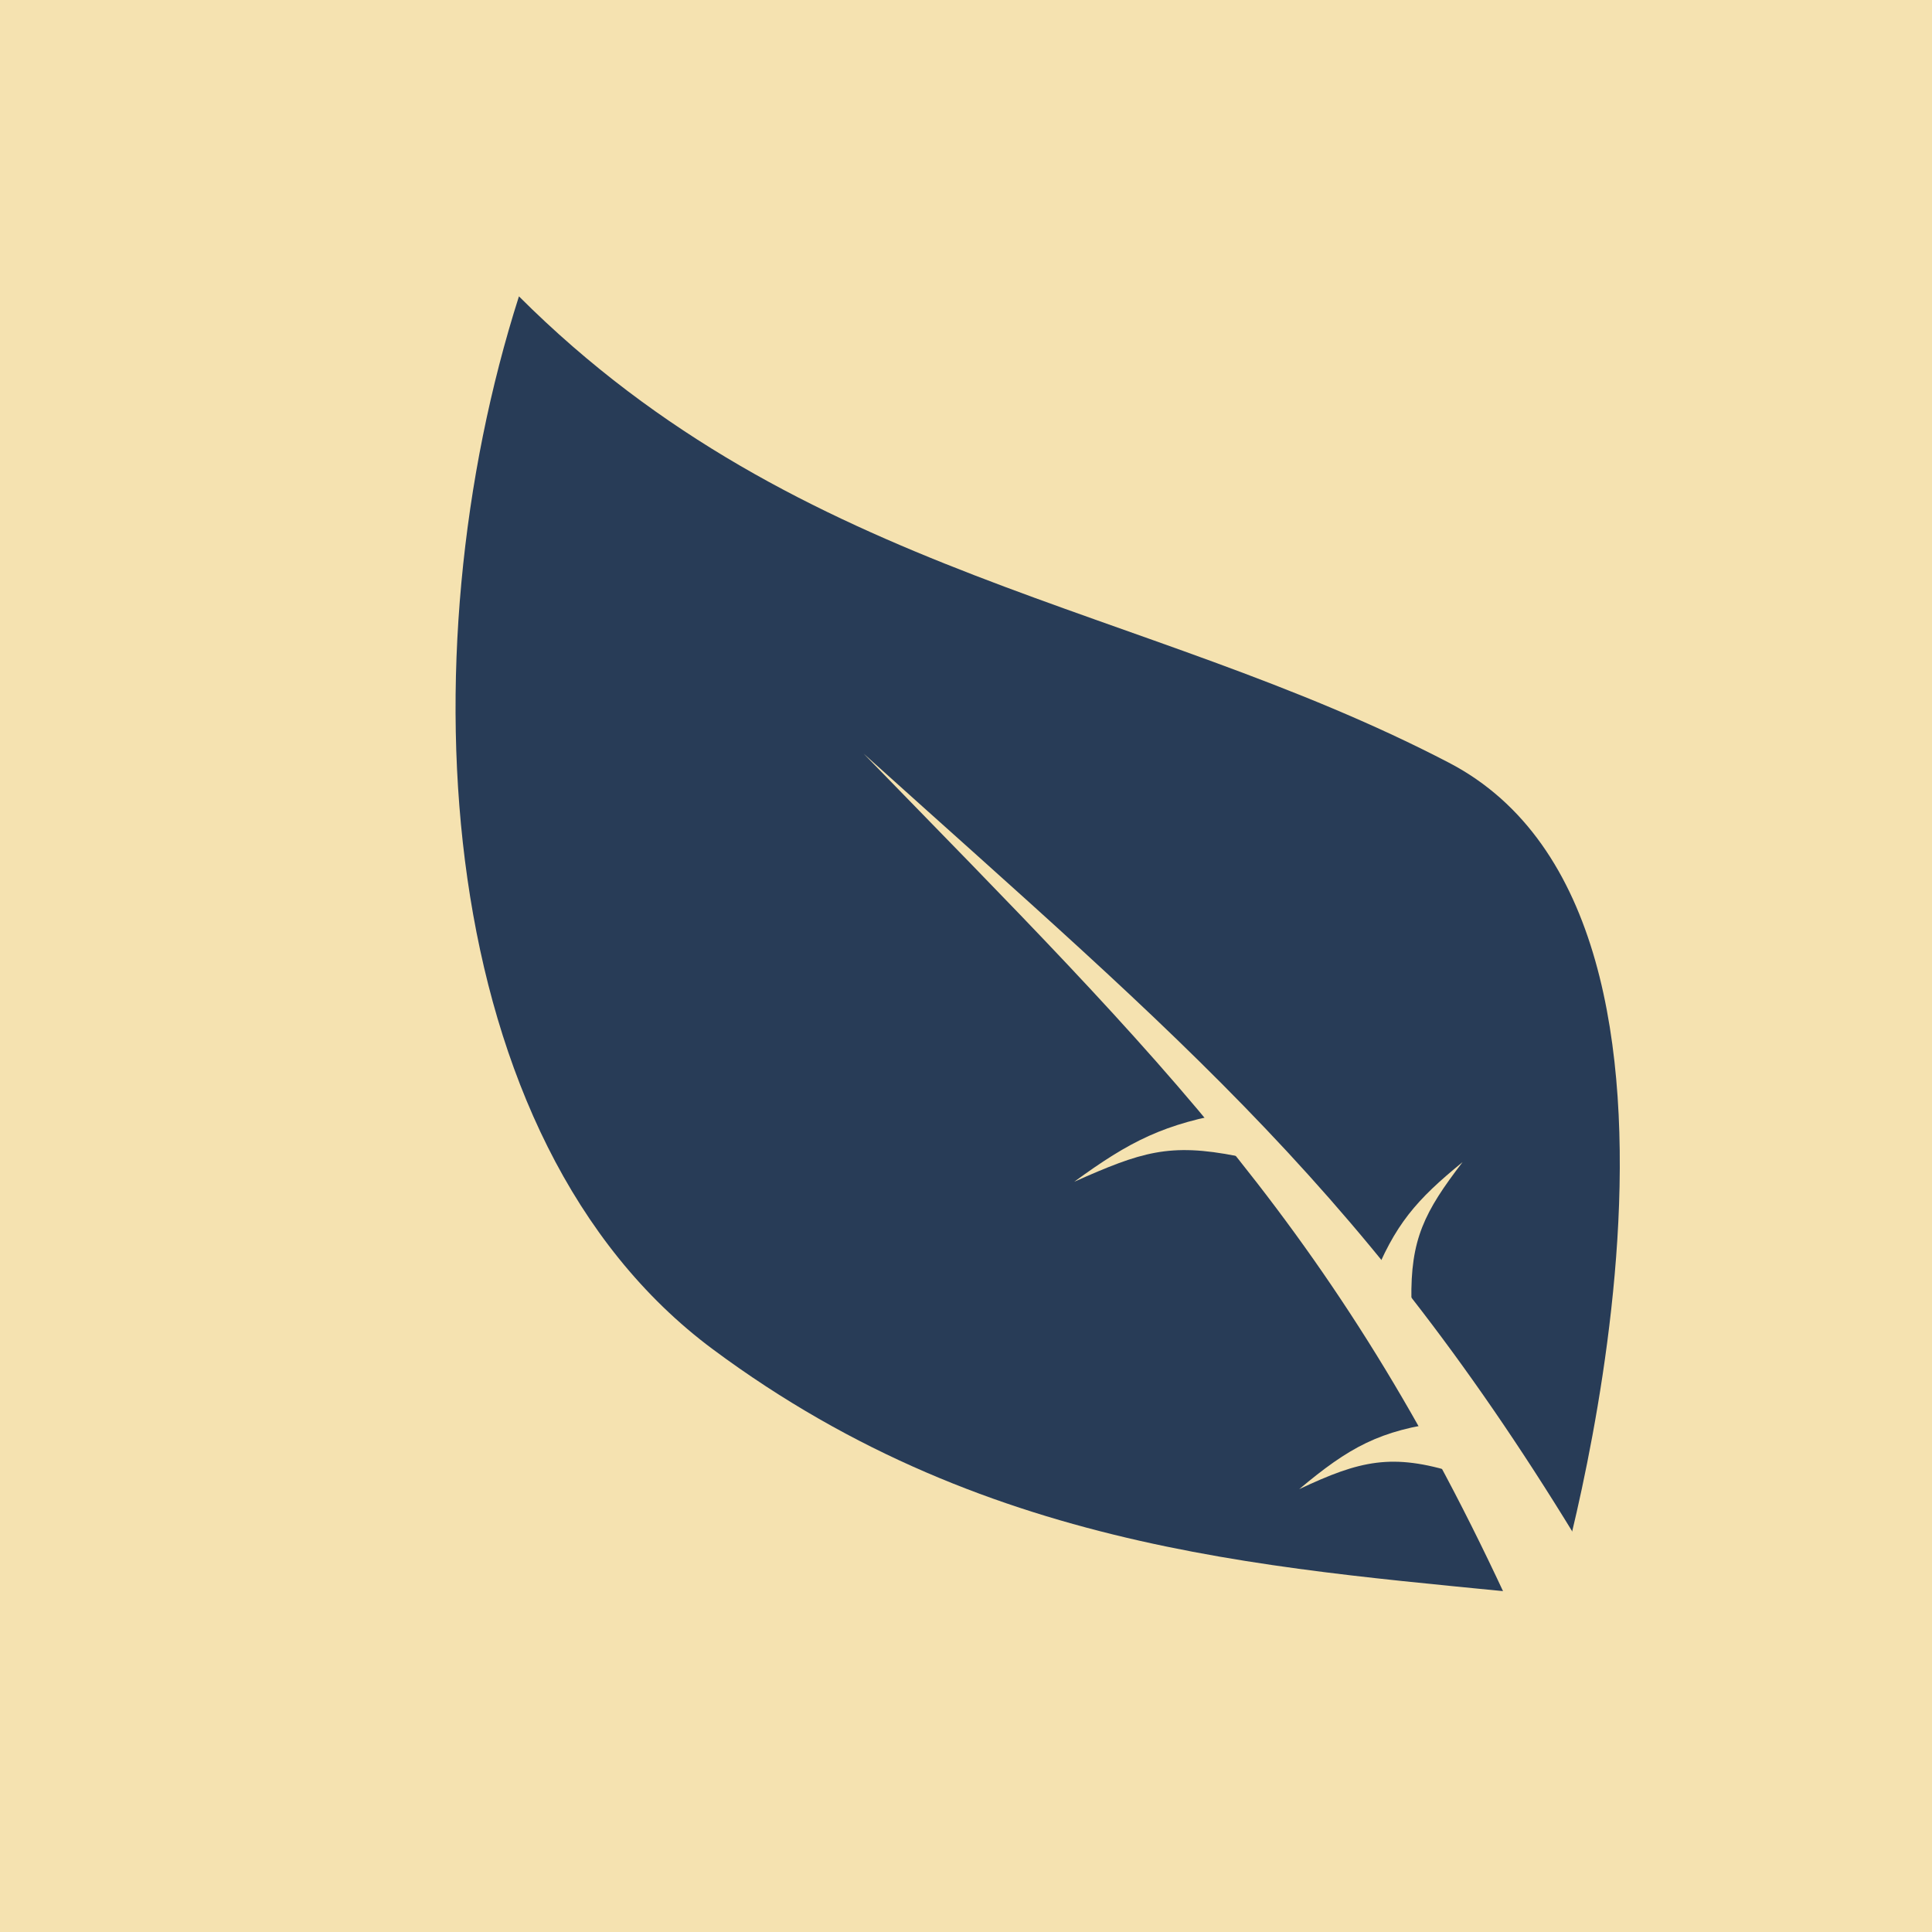 <svg width="145" height="145" viewBox="0 0 145 145" fill="none" xmlns="http://www.w3.org/2000/svg">
<g clip-path="url(#clip0_158_10)">
<rect width="145" height="145" fill="#F5E2B0"/>
<path d="M38.948 22.242C30.362 49.133 32.367 85.563 53.504 101.269C74.641 116.976 96.715 117.697 116.723 119.817C116.723 119.817 131.811 69.251 108.742 57.241C85.673 45.231 60.139 43.414 38.948 22.242Z" fill="#283C57"/>
<path d="M64.814 56.56C87.32 79.71 100.735 92.451 114.219 122.506L119.803 117.927C103.021 89.639 88.82 78.186 64.814 56.56Z" fill="#F5E2B0"/>
<path d="M97.507 111.764C102.079 109.608 104.474 109.043 109.28 110.553L108.447 106.714C103.536 107.331 101.238 108.639 97.507 111.764Z" fill="#F5E2B0"/>
<path d="M80.623 88.692C85.668 86.454 87.743 85.757 92.869 86.773L92.69 83.433C87.351 84.322 84.803 85.647 80.623 88.692Z" fill="#F5E2B0"/>
<path d="M109.772 87.215C106.895 90.963 105.852 93.02 105.929 97.59L102.978 96.201C104.673 91.892 106.303 90.045 109.772 87.215Z" fill="#F5E2B0"/>
</g>
<defs>
<clipPath id="clip0_158_10">
<rect width="145" height="145" fill="white"/>
</clipPath>
</defs>
</svg>
